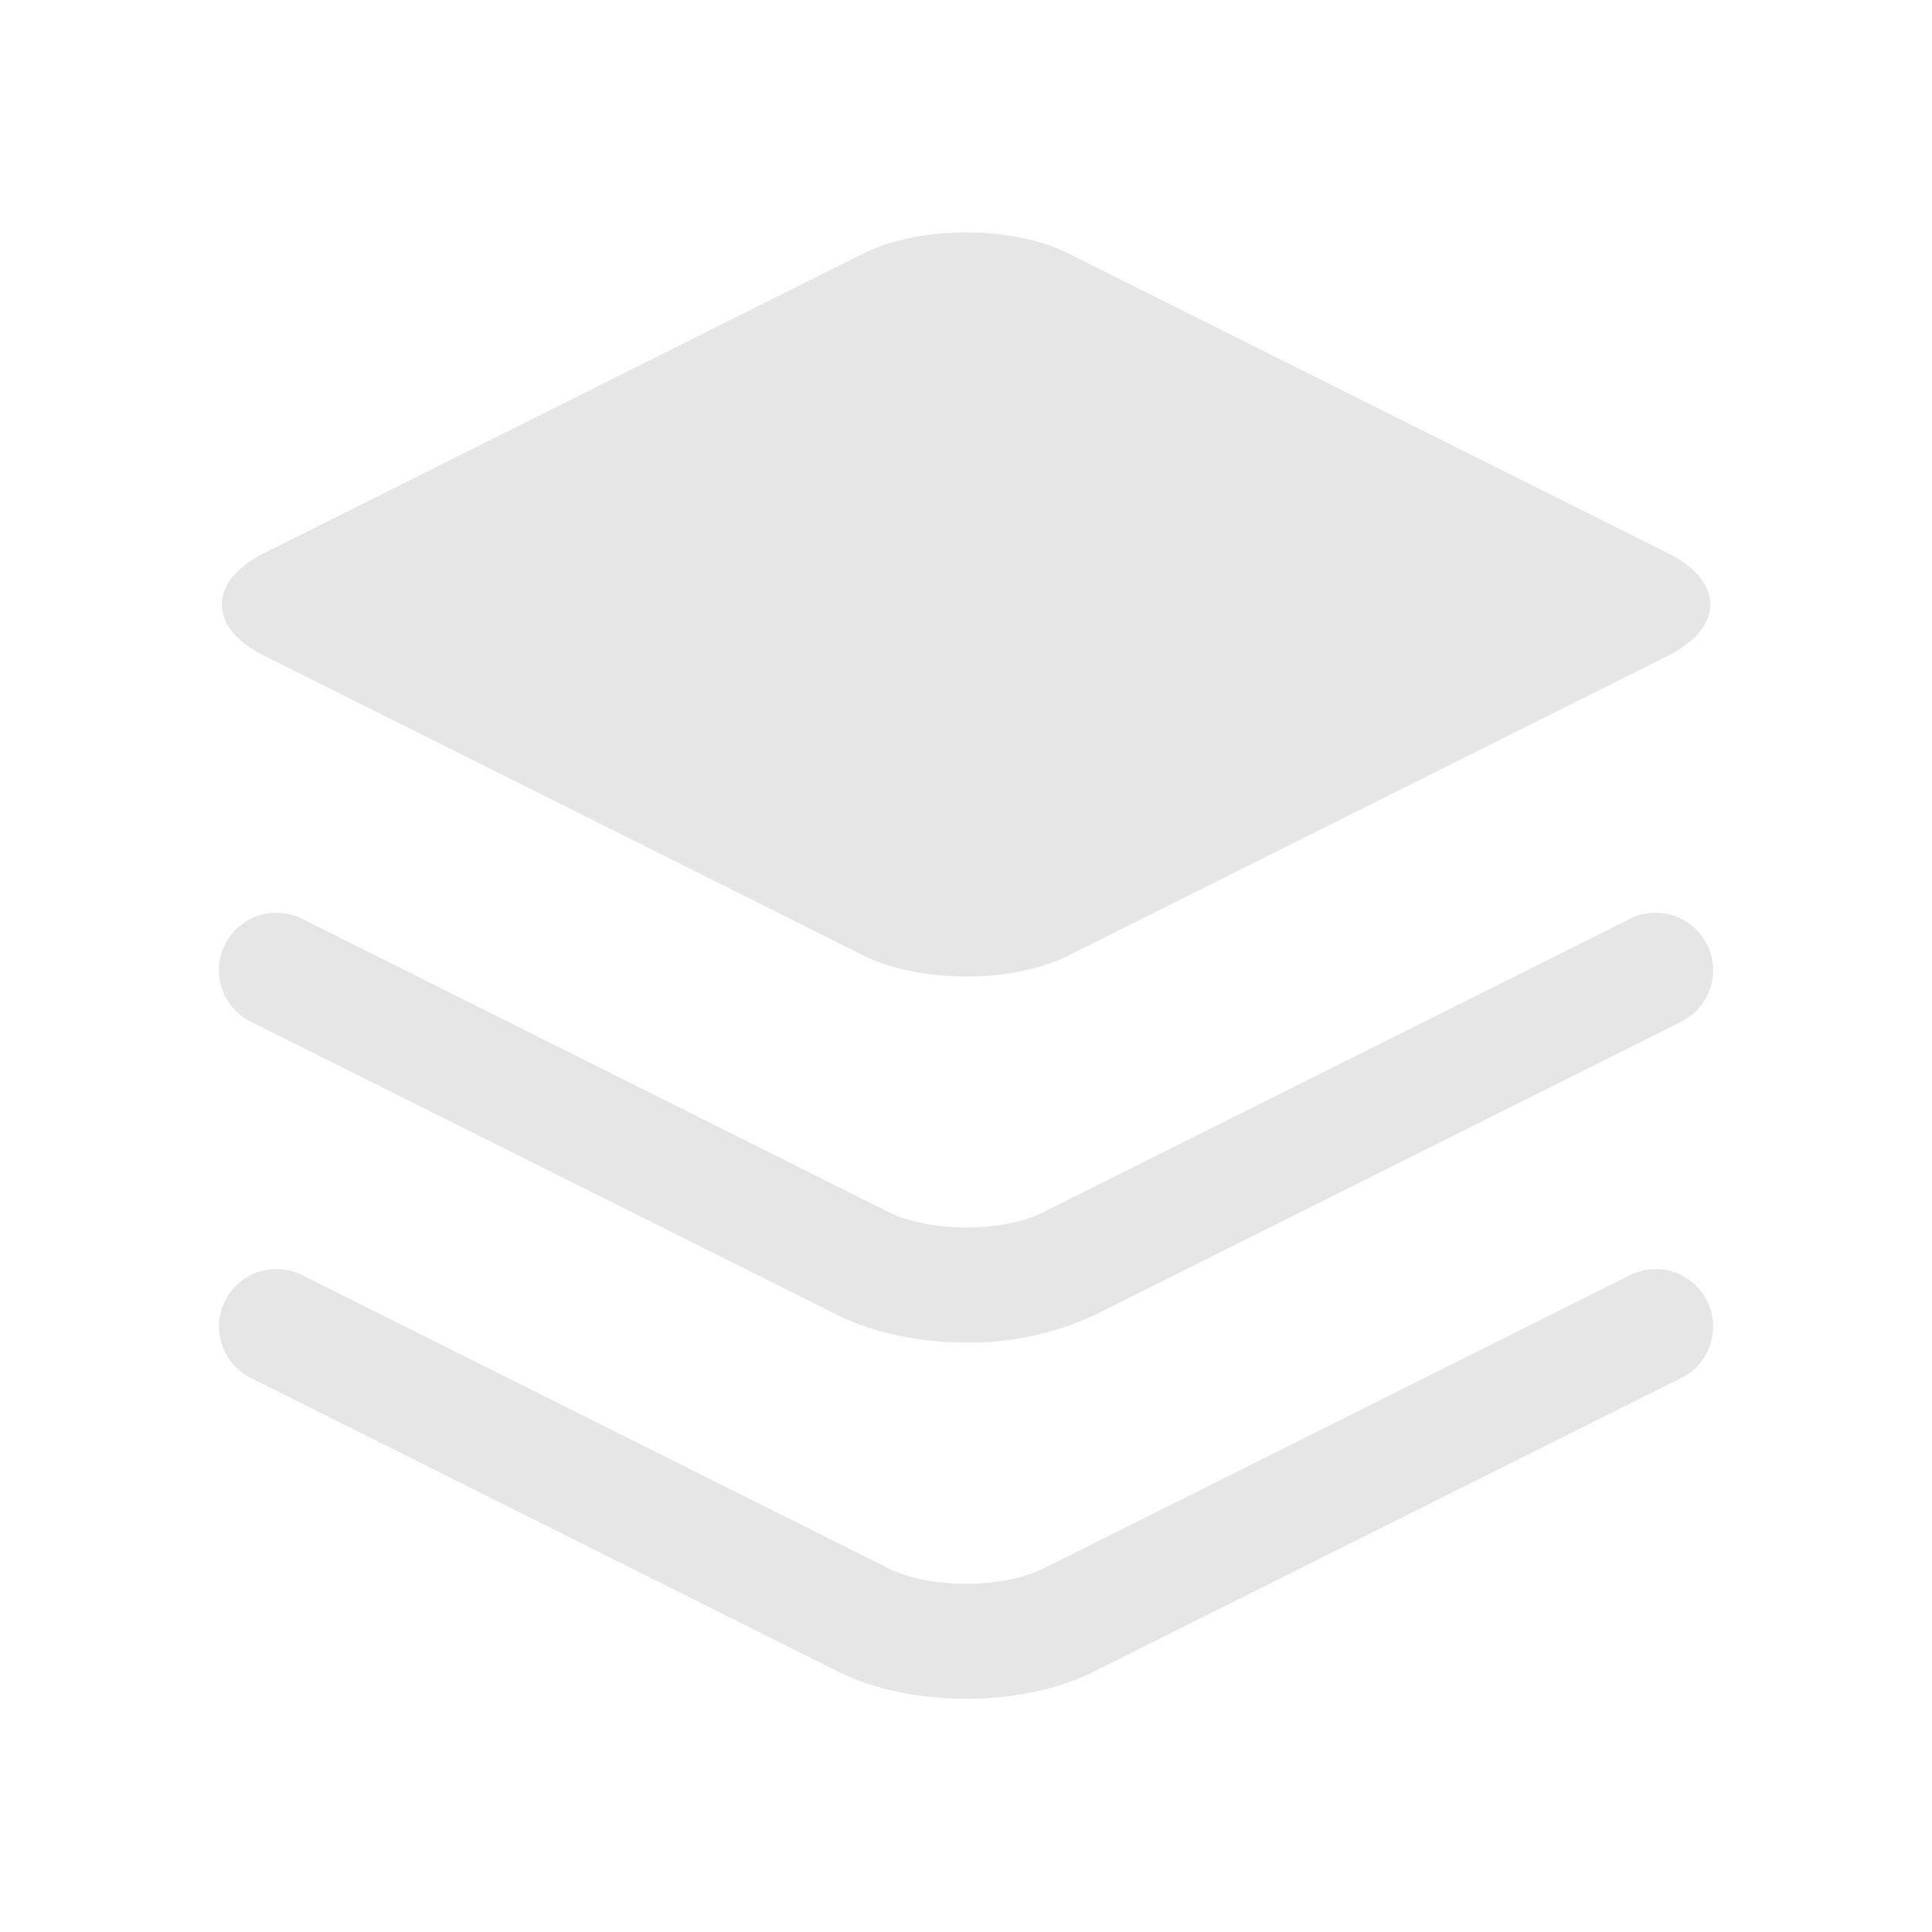 <svg t="1585883401037" class="icon" viewBox="0 0 1024 1024" version="1.1" xmlns="http://www.w3.org/2000/svg" p-id="6221" width="200" height="200"><path d="M512 123.19c-19.73 0-39.47 3.71-54.46 11.21L140.06 293.15c-30 15-30 39.48 0 54.46l317.45 158.76c15.05 7.49 34.79 11.21 54.52 11.21s39.48-3.72 54.46-11.21L884 347.61c30-15 30-39.47 0-54.46L566.49 134.4c-15-7.5-34.72-11.21-54.46-11.21z m0 588.36c-24.36 0-48.67-4.87-68.1-14.56L132.87 541.52A30.48 30.48 0 0 1 160.16 487l311 155.53c21.44 10.72 60.31 10.72 81.75 0L863.9 487a30.47 30.47 0 0 1 27.24 54.52L580.14 697A155.78 155.78 0 0 1 512 711.55z m0 188.85c-24.36 0-48.67-4.87-68.1-14.56l-311-155.53a30.44 30.44 0 1 1 27.23-54.46l311 155.53c21.44 10.72 60.31 10.72 81.75 0l311-155.53a30.47 30.47 0 1 1 27.24 54.52l-311 155.47c-19.41 9.75-43.72 14.56-68.12 14.56z" p-id="6222" fill="#e6e6e6"></path></svg>
